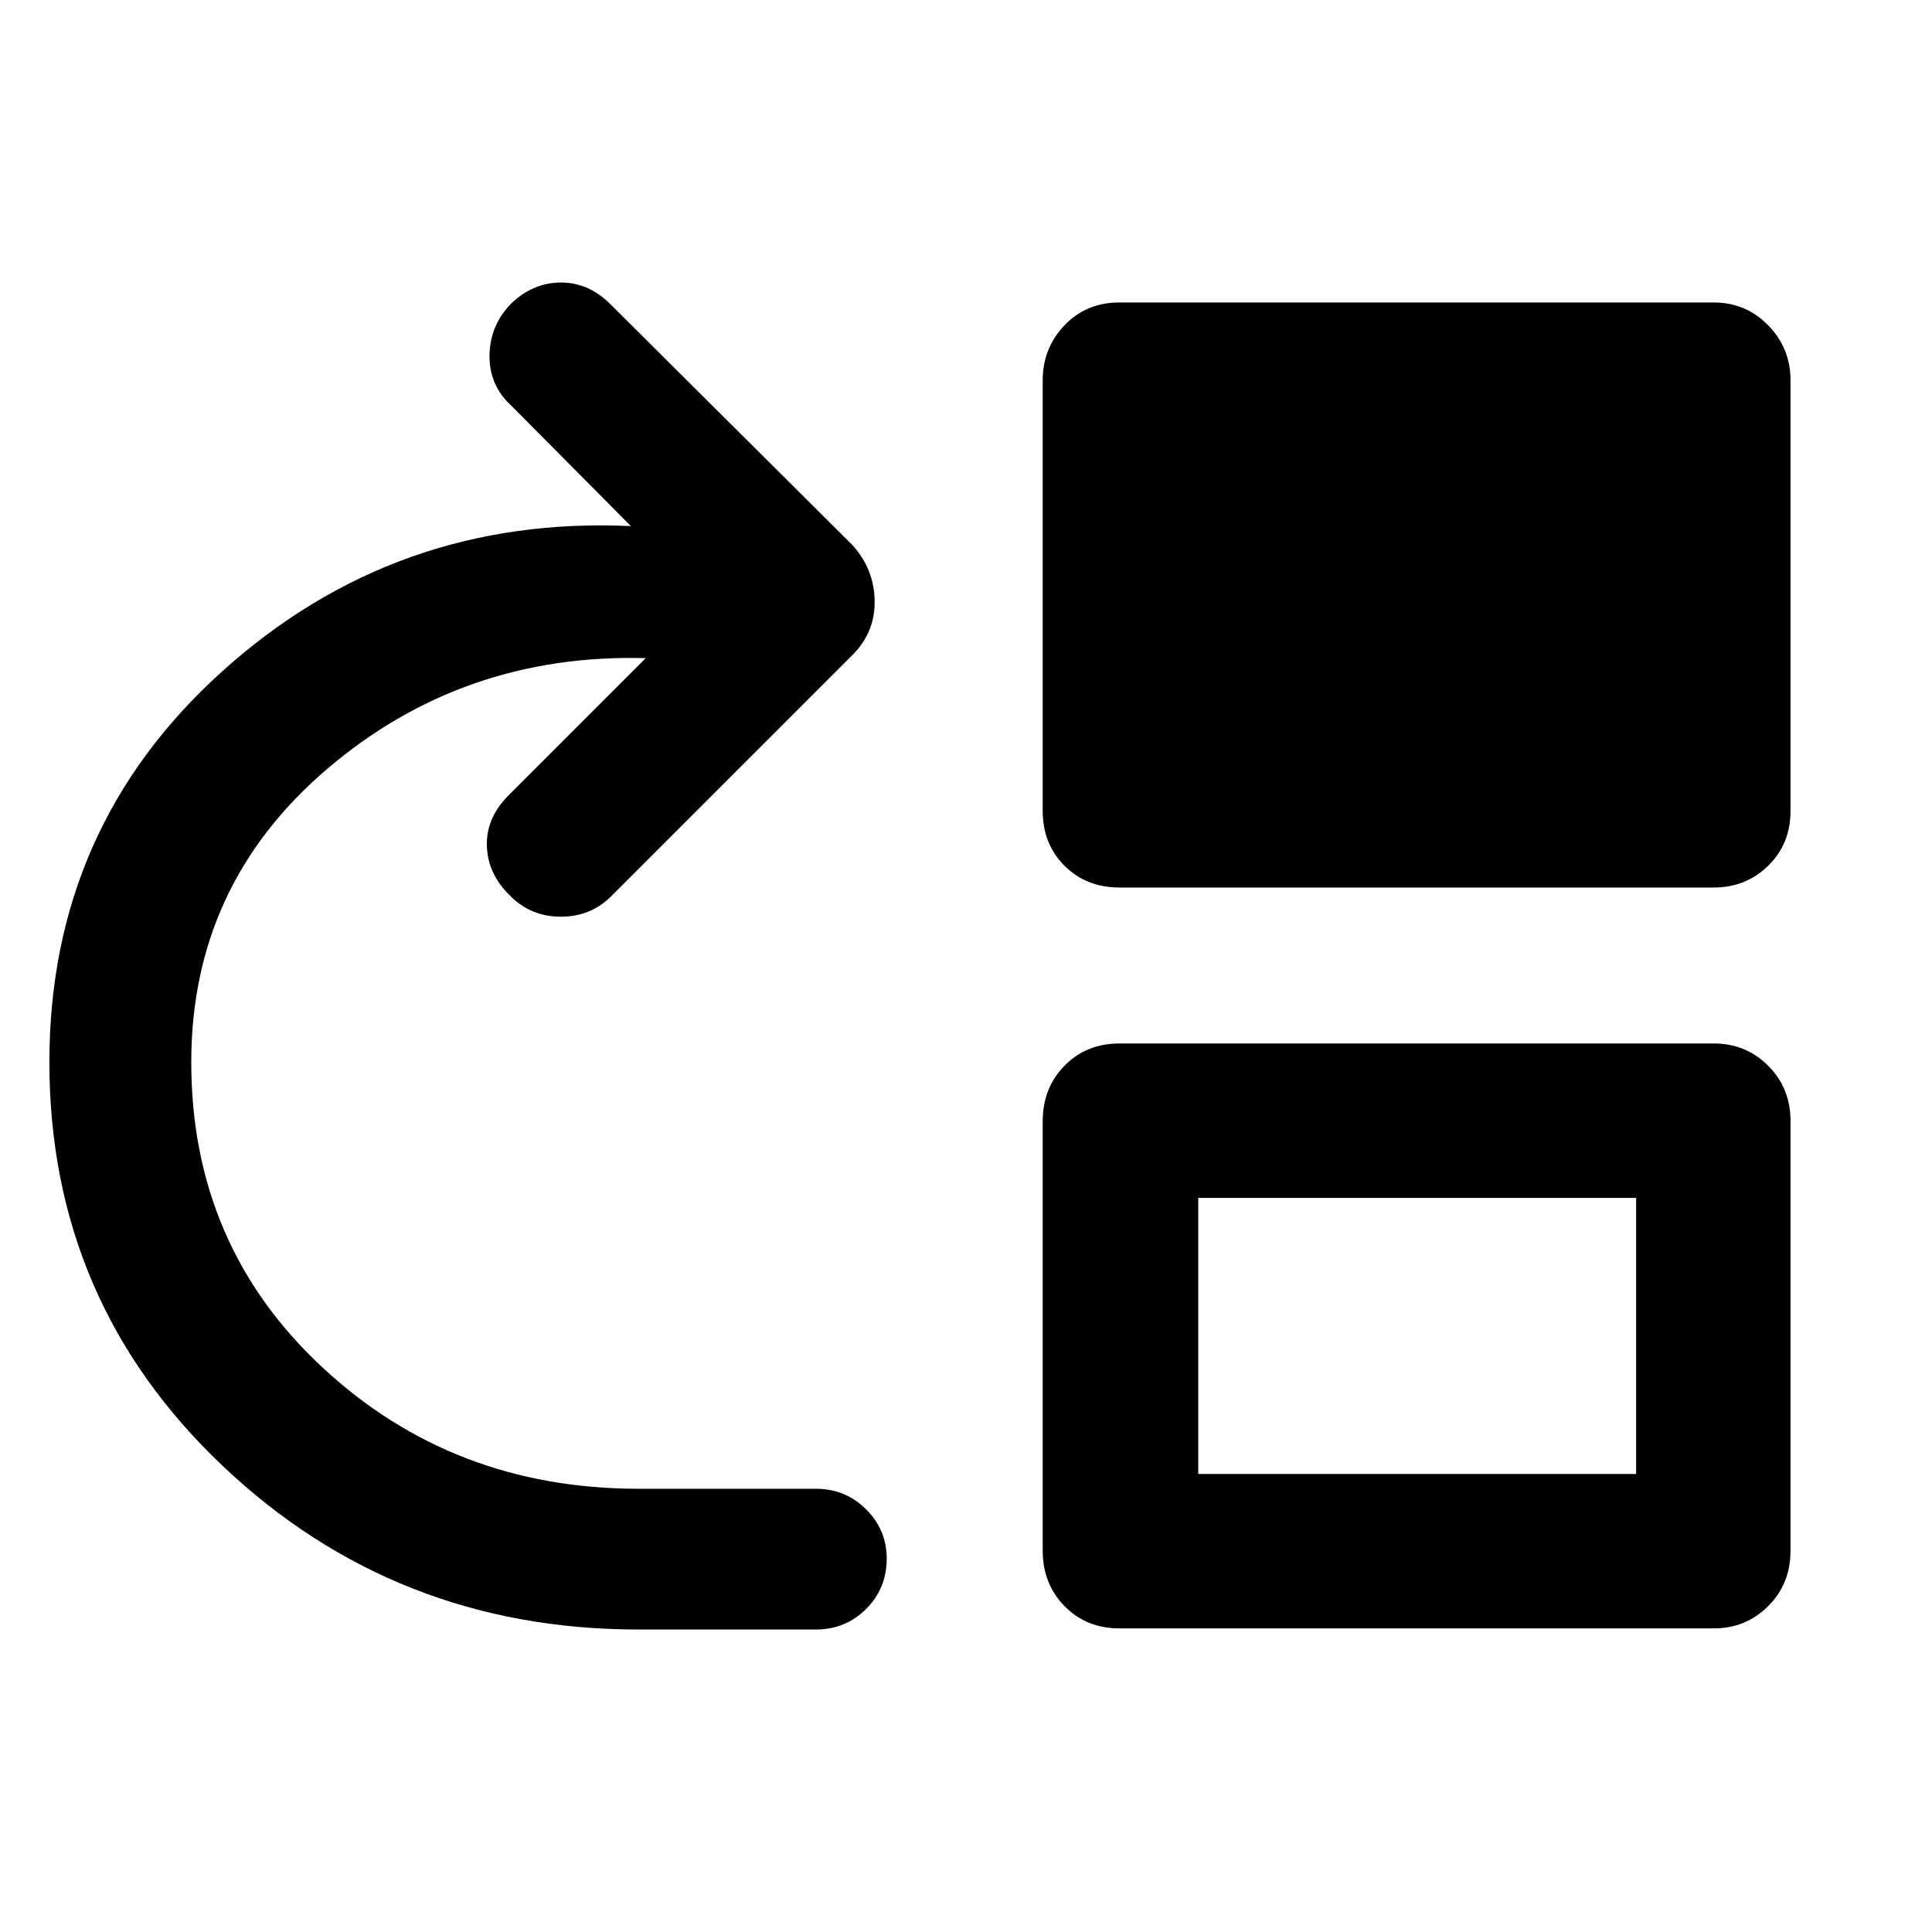 <svg xmlns="http://www.w3.org/2000/svg" height="48" viewBox="0 -960 960 960" width="48"><path d="M317.28-150.3q-120.95 0-206.85-81.51-85.89-81.52-85.89-200.41 0-116.87 86-194.3 86-77.44 202.94-72.07l-59.22-59.65q-11.26-10.19-11.01-25.3.25-15.11 11.01-25.87 10.76-10.2 24.52-10.2t24.52 10.76l120.27 119.7q10.76 11.89 11.04 27.6.28 15.7-11.04 27.03L303.74-514.69q-10.2 10.19-25.02 10.19-14.83 0-25.02-10.19-11.27-10.77-11.77-24.81t10.77-25.3l68.17-68.18q-91.04-2.43-158.44 55.18-67.39 57.6-67.39 145.58 0 90.87 64.91 151.43 64.9 60.55 157.33 60.55h88.11q14.76 0 24.99 10.23 10.23 10.23 10.23 24.49 0 14.76-10.23 24.99-10.23 10.23-24.99 10.23h-88.11ZM556.22-519q-16.46 0-27.29-10.83-10.82-10.82-10.82-27.28v-213.91q0-15.96 10.82-27.32 10.83-11.36 27.29-11.36h295.37q15.95 0 27.03 11.36 11.08 11.36 11.08 27.32v213.91q0 16.46-11.08 27.28Q867.54-519 851.59-519H556.22Zm0 368.13q-16.46 0-27.29-11.08-10.82-11.07-10.82-27.53v-213.41q0-16.46 10.82-27.53 10.83-11.08 27.29-11.08h295.37q15.95 0 27.03 11.08 11.08 11.07 11.08 27.53v213.41q0 16.46-11.08 27.53-11.08 11.08-27.03 11.08H556.22Zm39.17-76.72h217.59v-137.19H595.39v137.19Z"/></svg>